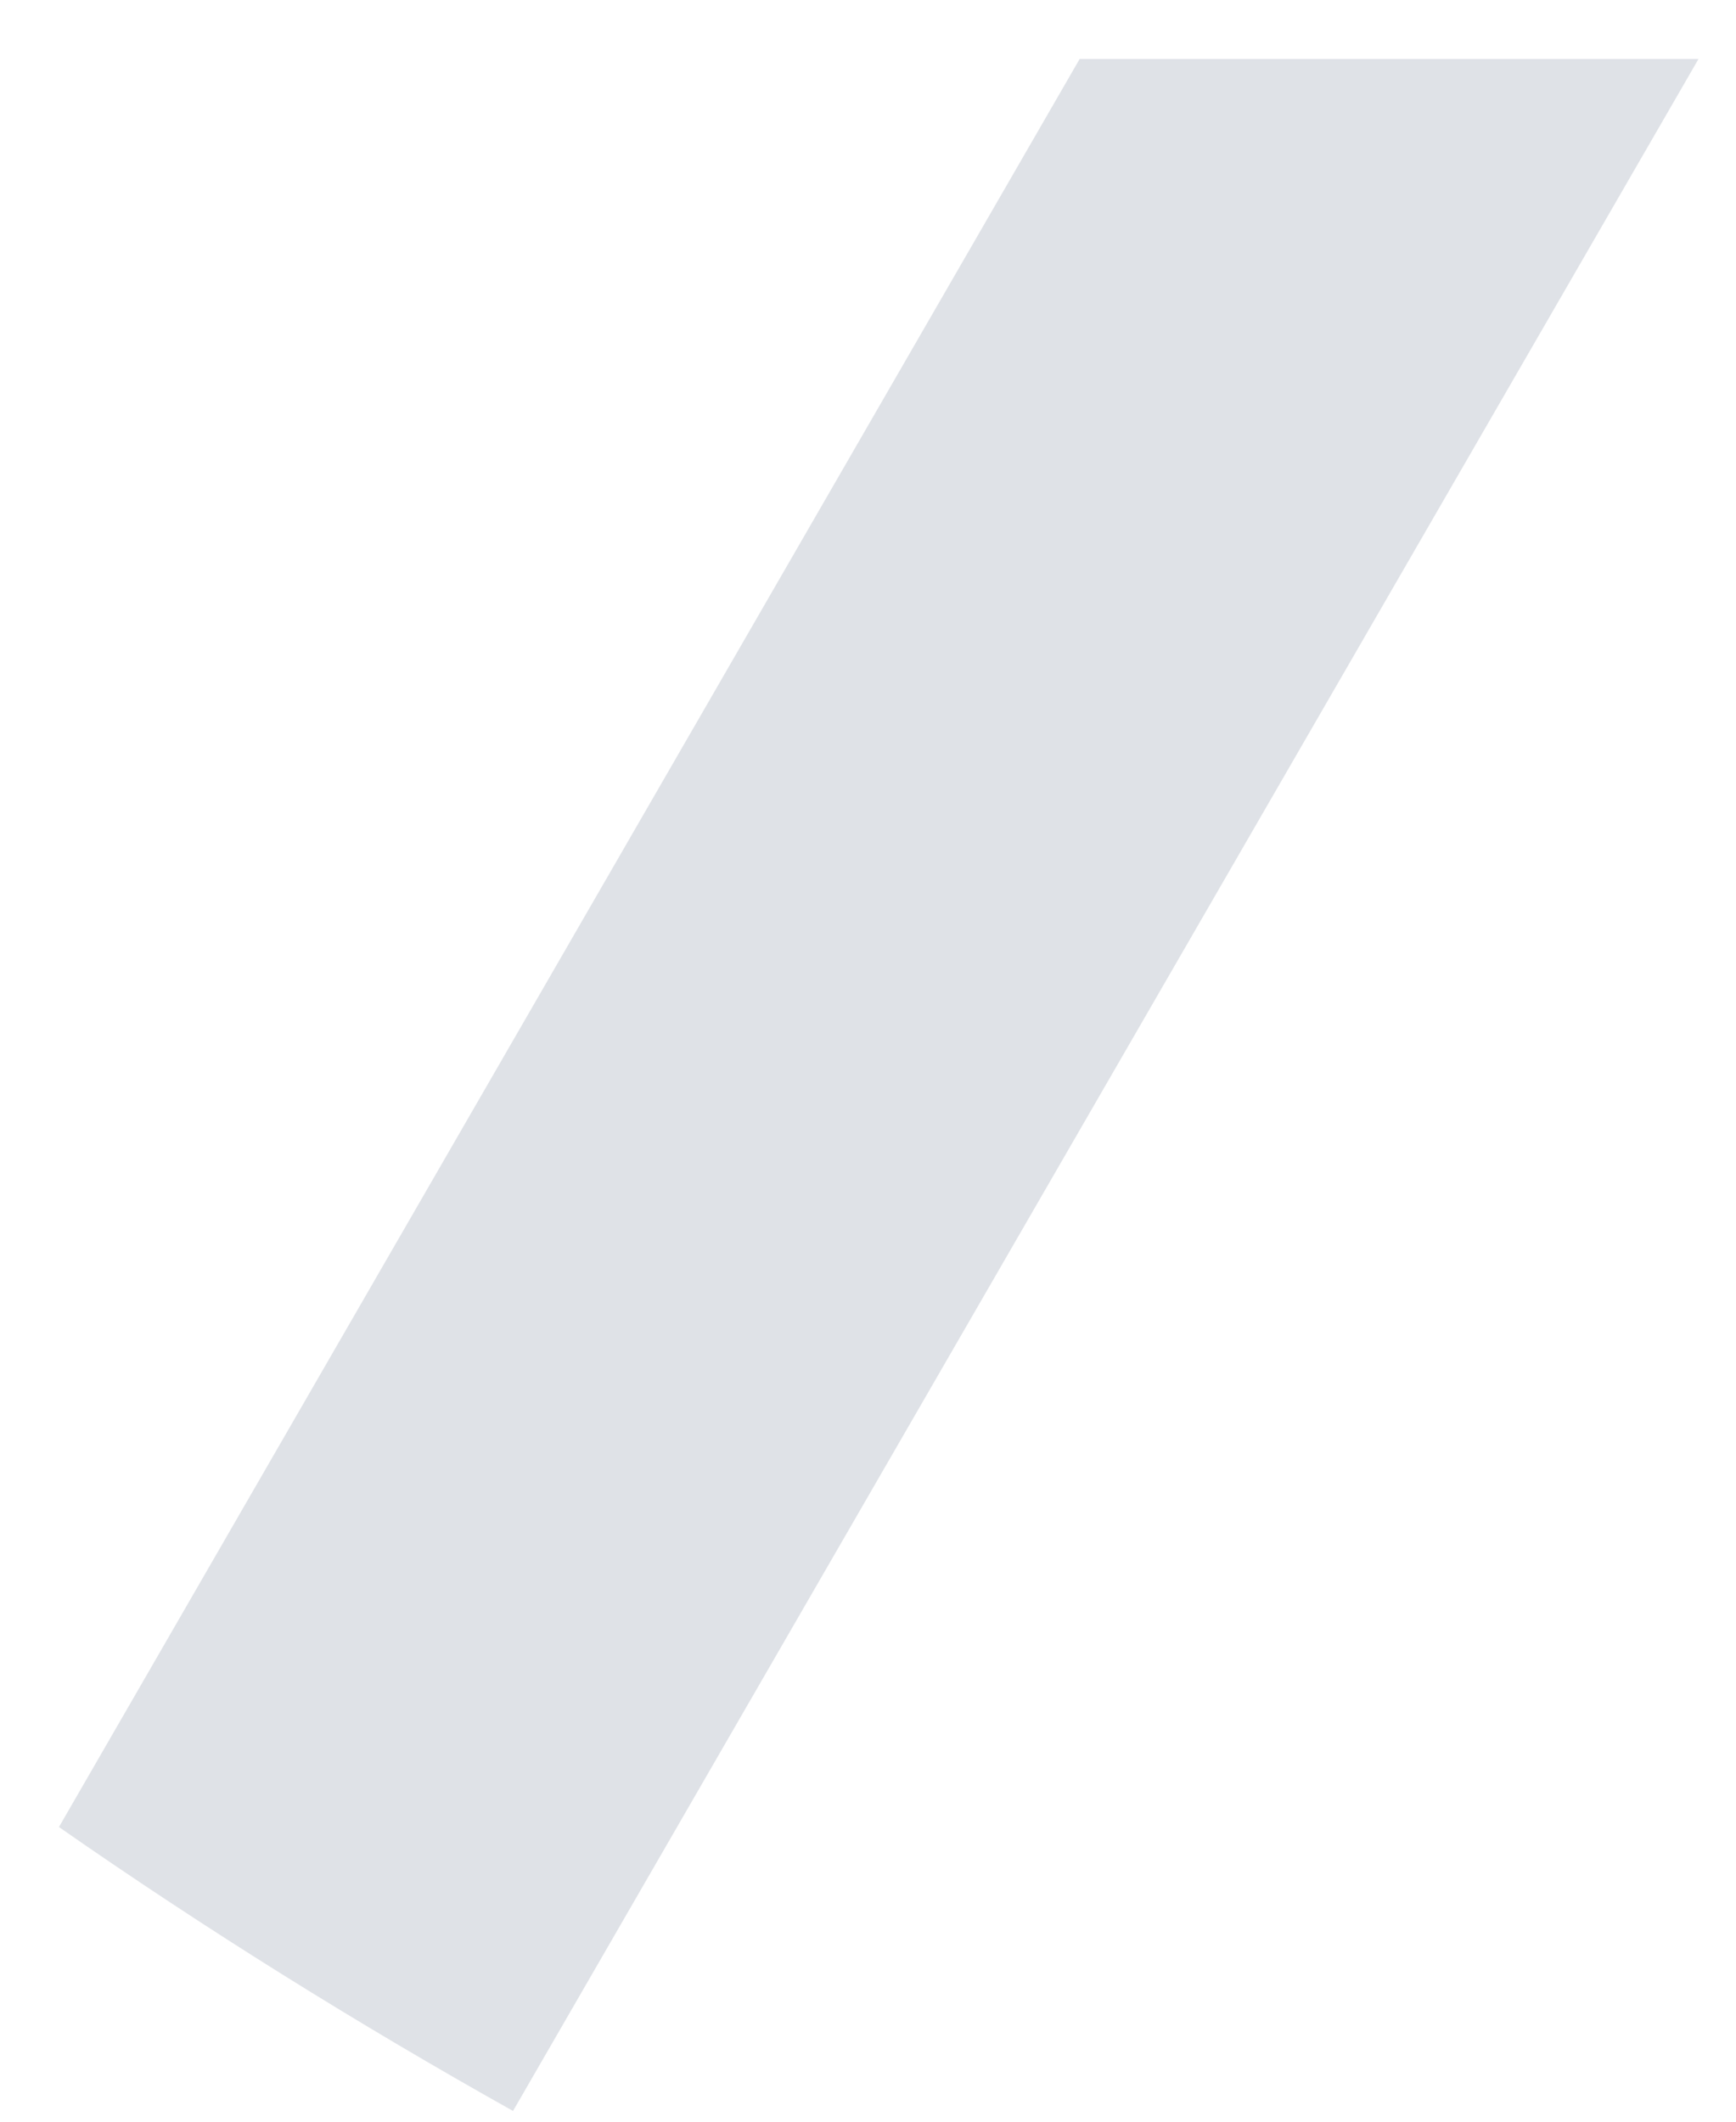 ﻿<?xml version="1.0" encoding="utf-8"?>
<svg version="1.1" xmlns:xlink="http://www.w3.org/1999/xlink" width="27px" height="33px" xmlns="http://www.w3.org/2000/svg">
  <g transform="matrix(1 0 0 1 -489 -431 )">
    <path d="M 26.417 0.917  L 16.792 0.917  L 0.917 28.417  C 3.188 30  5.562 31.479  7.979 32.833  L 26.417 0.917  Z " fill-rule="nonzero" fill="#dfe2e7" stroke="none" transform="matrix(1 0 0 1 489 431 )" />
  </g>
</svg>